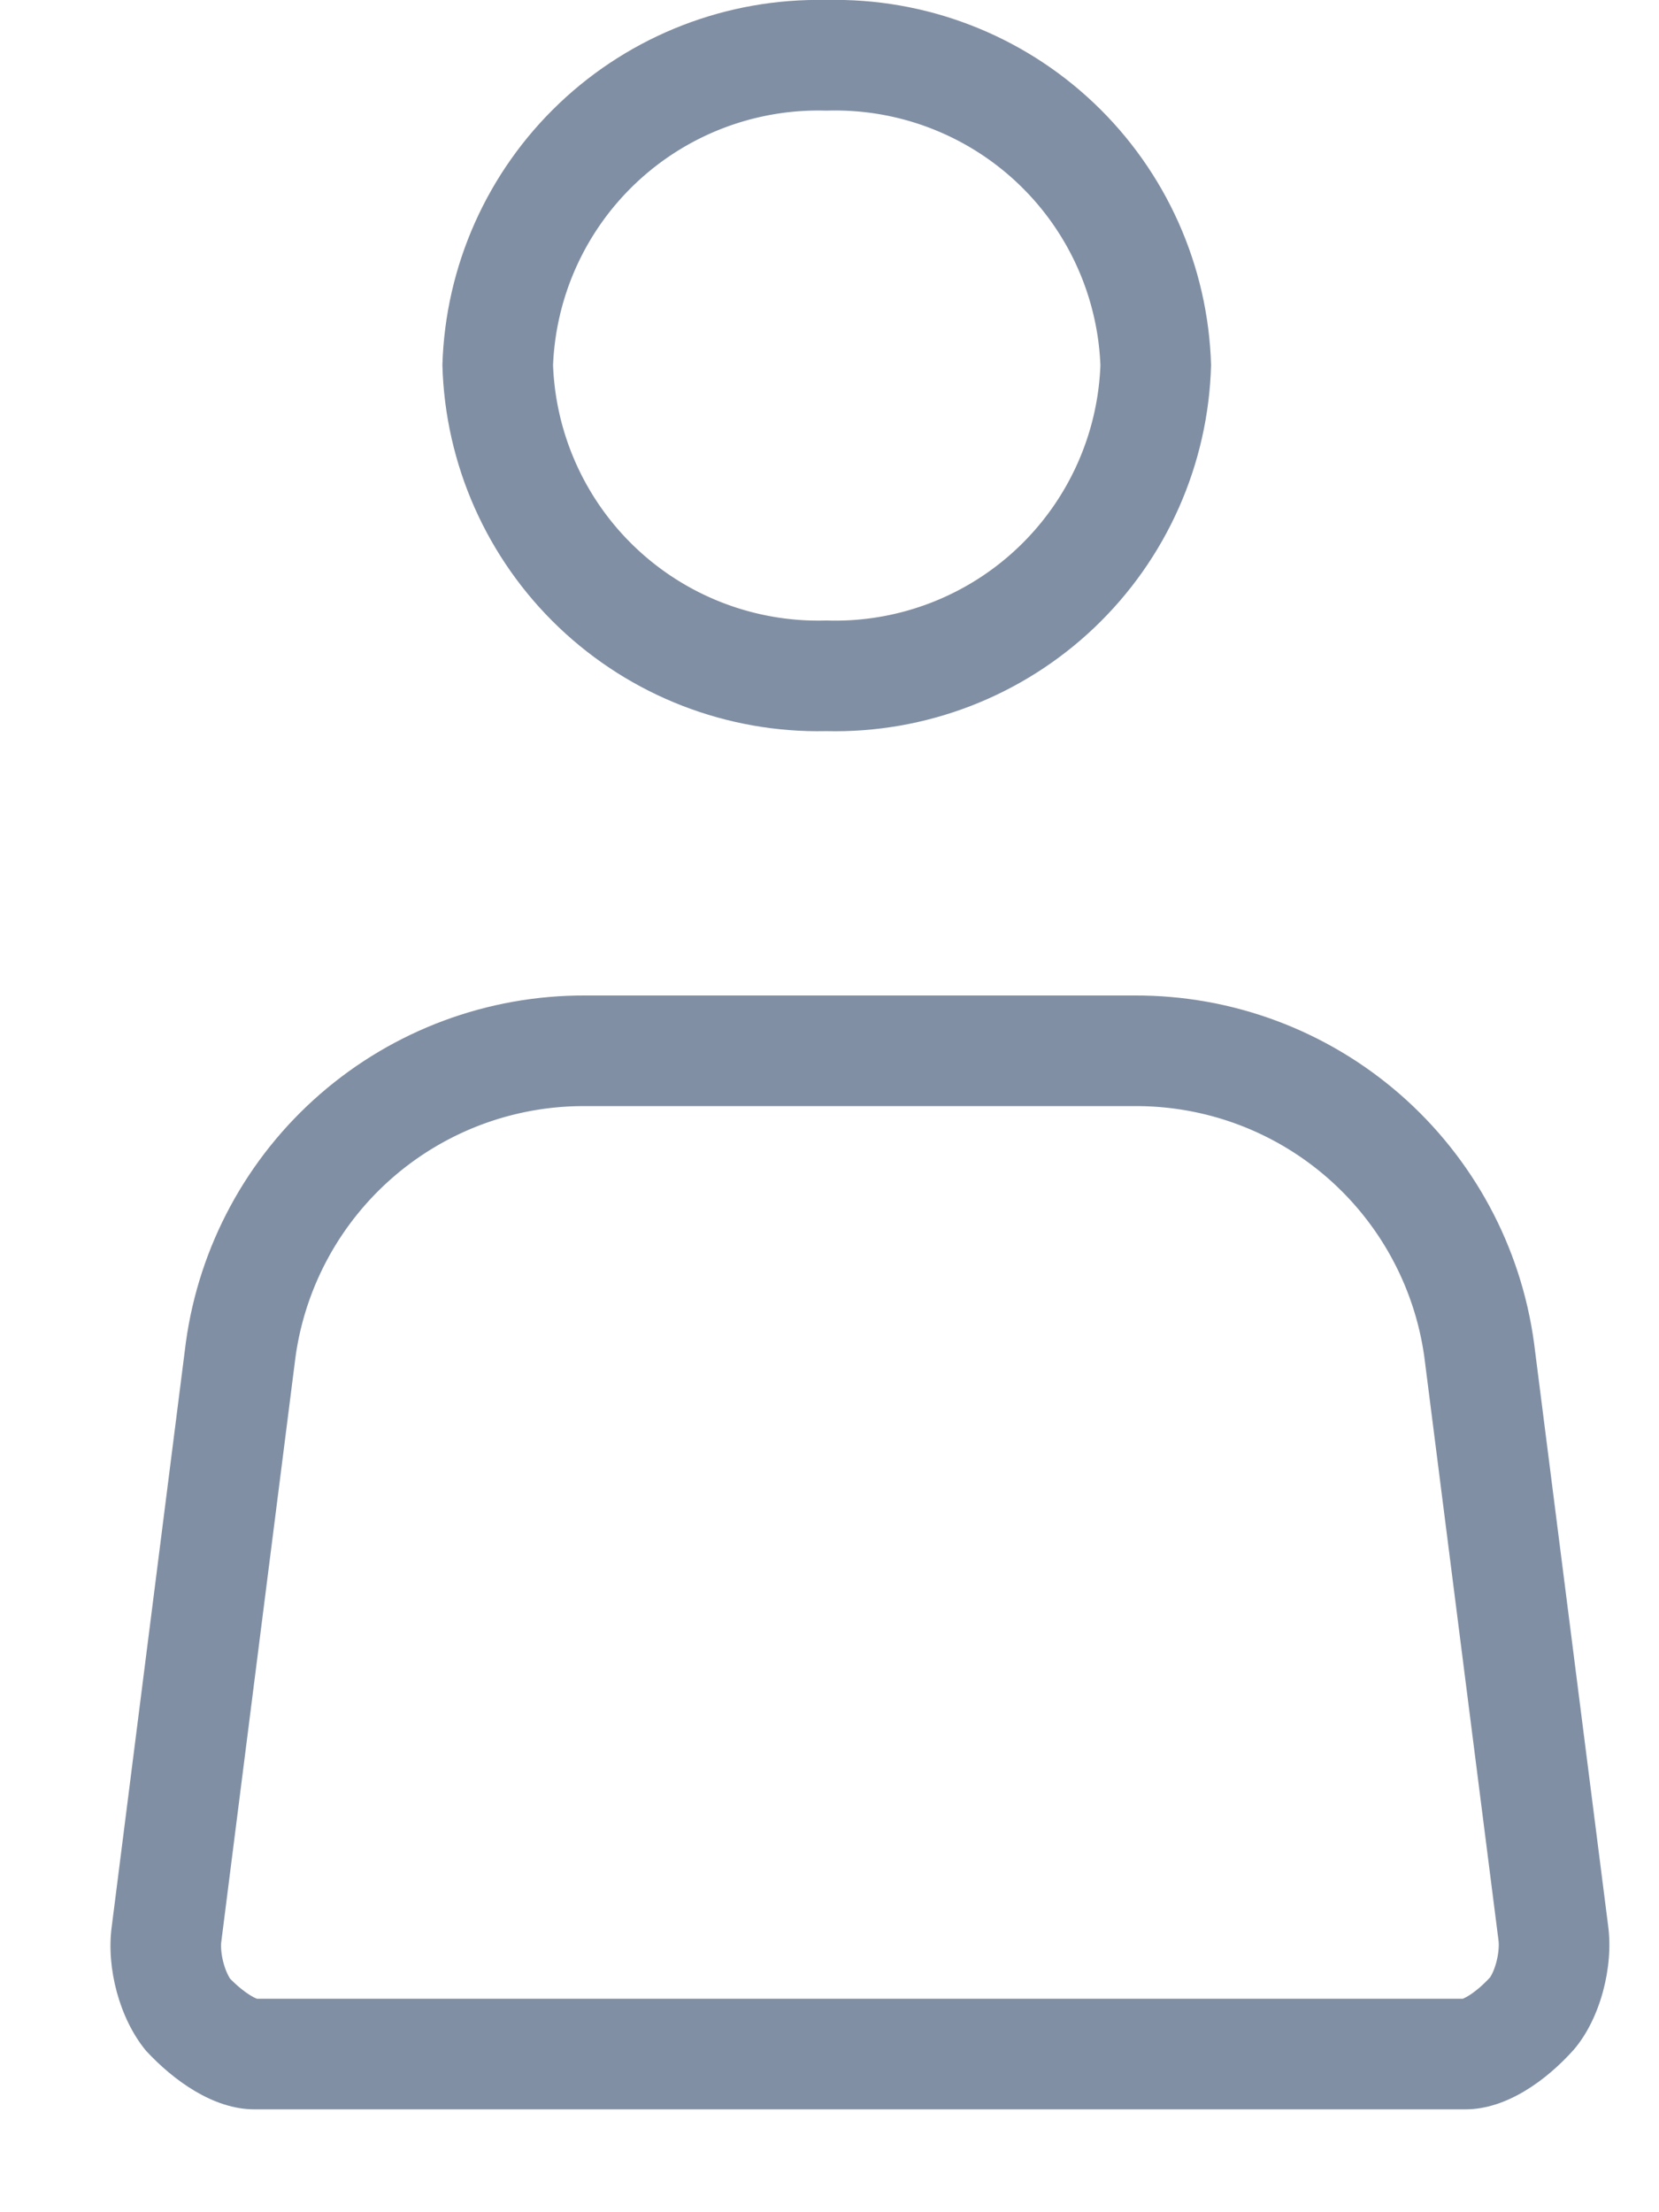 <svg xmlns="http://www.w3.org/2000/svg" width="15" height="20" viewBox="0 0 15 20"><defs><clipPath id="a"><path fill="#fff" d="M1086.54 353.41l-.67-5.27a3.63 3.63 0 0 0-3.61-3.14h-4.97a3.63 3.63 0 0 0-3.61 3.14l-.67 5.28c-.05.37.07.83.31 1.12.25.27.61.53.98.53h10.95c.37 0 .73-.26.98-.54.24-.28.36-.75.31-1.12z"/></clipPath><clipPath id="b"><path fill="#fff" d="M1082.95 339.3a3.4 3.4 0 0 1-3.48 3.31 3.4 3.4 0 0 1-3.47-3.31 3.4 3.4 0 0 1 3.47-3.3 3.4 3.4 0 0 1 3.48 3.3z"/></clipPath></defs><path fill="none" stroke="#818fa4" stroke-miterlimit="50" stroke-width="2" d="M1086.54 353.41l-.67-5.27a3.63 3.63 0 0 0-3.61-3.14h-4.97a3.63 3.63 0 0 0-3.61 3.14l-.67 5.28c-.05.37.07.83.31 1.12.25.27.61.53.98.53h10.95c.37 0 .73-.26.98-.54.24-.28.36-.75.31-1.12z" clip-path="url(&quot;#a&quot;)" transform="translate(-1072 -336)"/><path fill="none" stroke="#818fa4" stroke-miterlimit="50" stroke-width="2" d="M1082.95 339.3a3.4 3.4 0 0 1-3.48 3.31 3.4 3.4 0 0 1-3.47-3.31 3.4 3.4 0 0 1 3.47-3.3 3.4 3.4 0 0 1 3.48 3.3z" clip-path="url(&quot;#b&quot;)" transform="translate(-1072 -336)"/></svg>